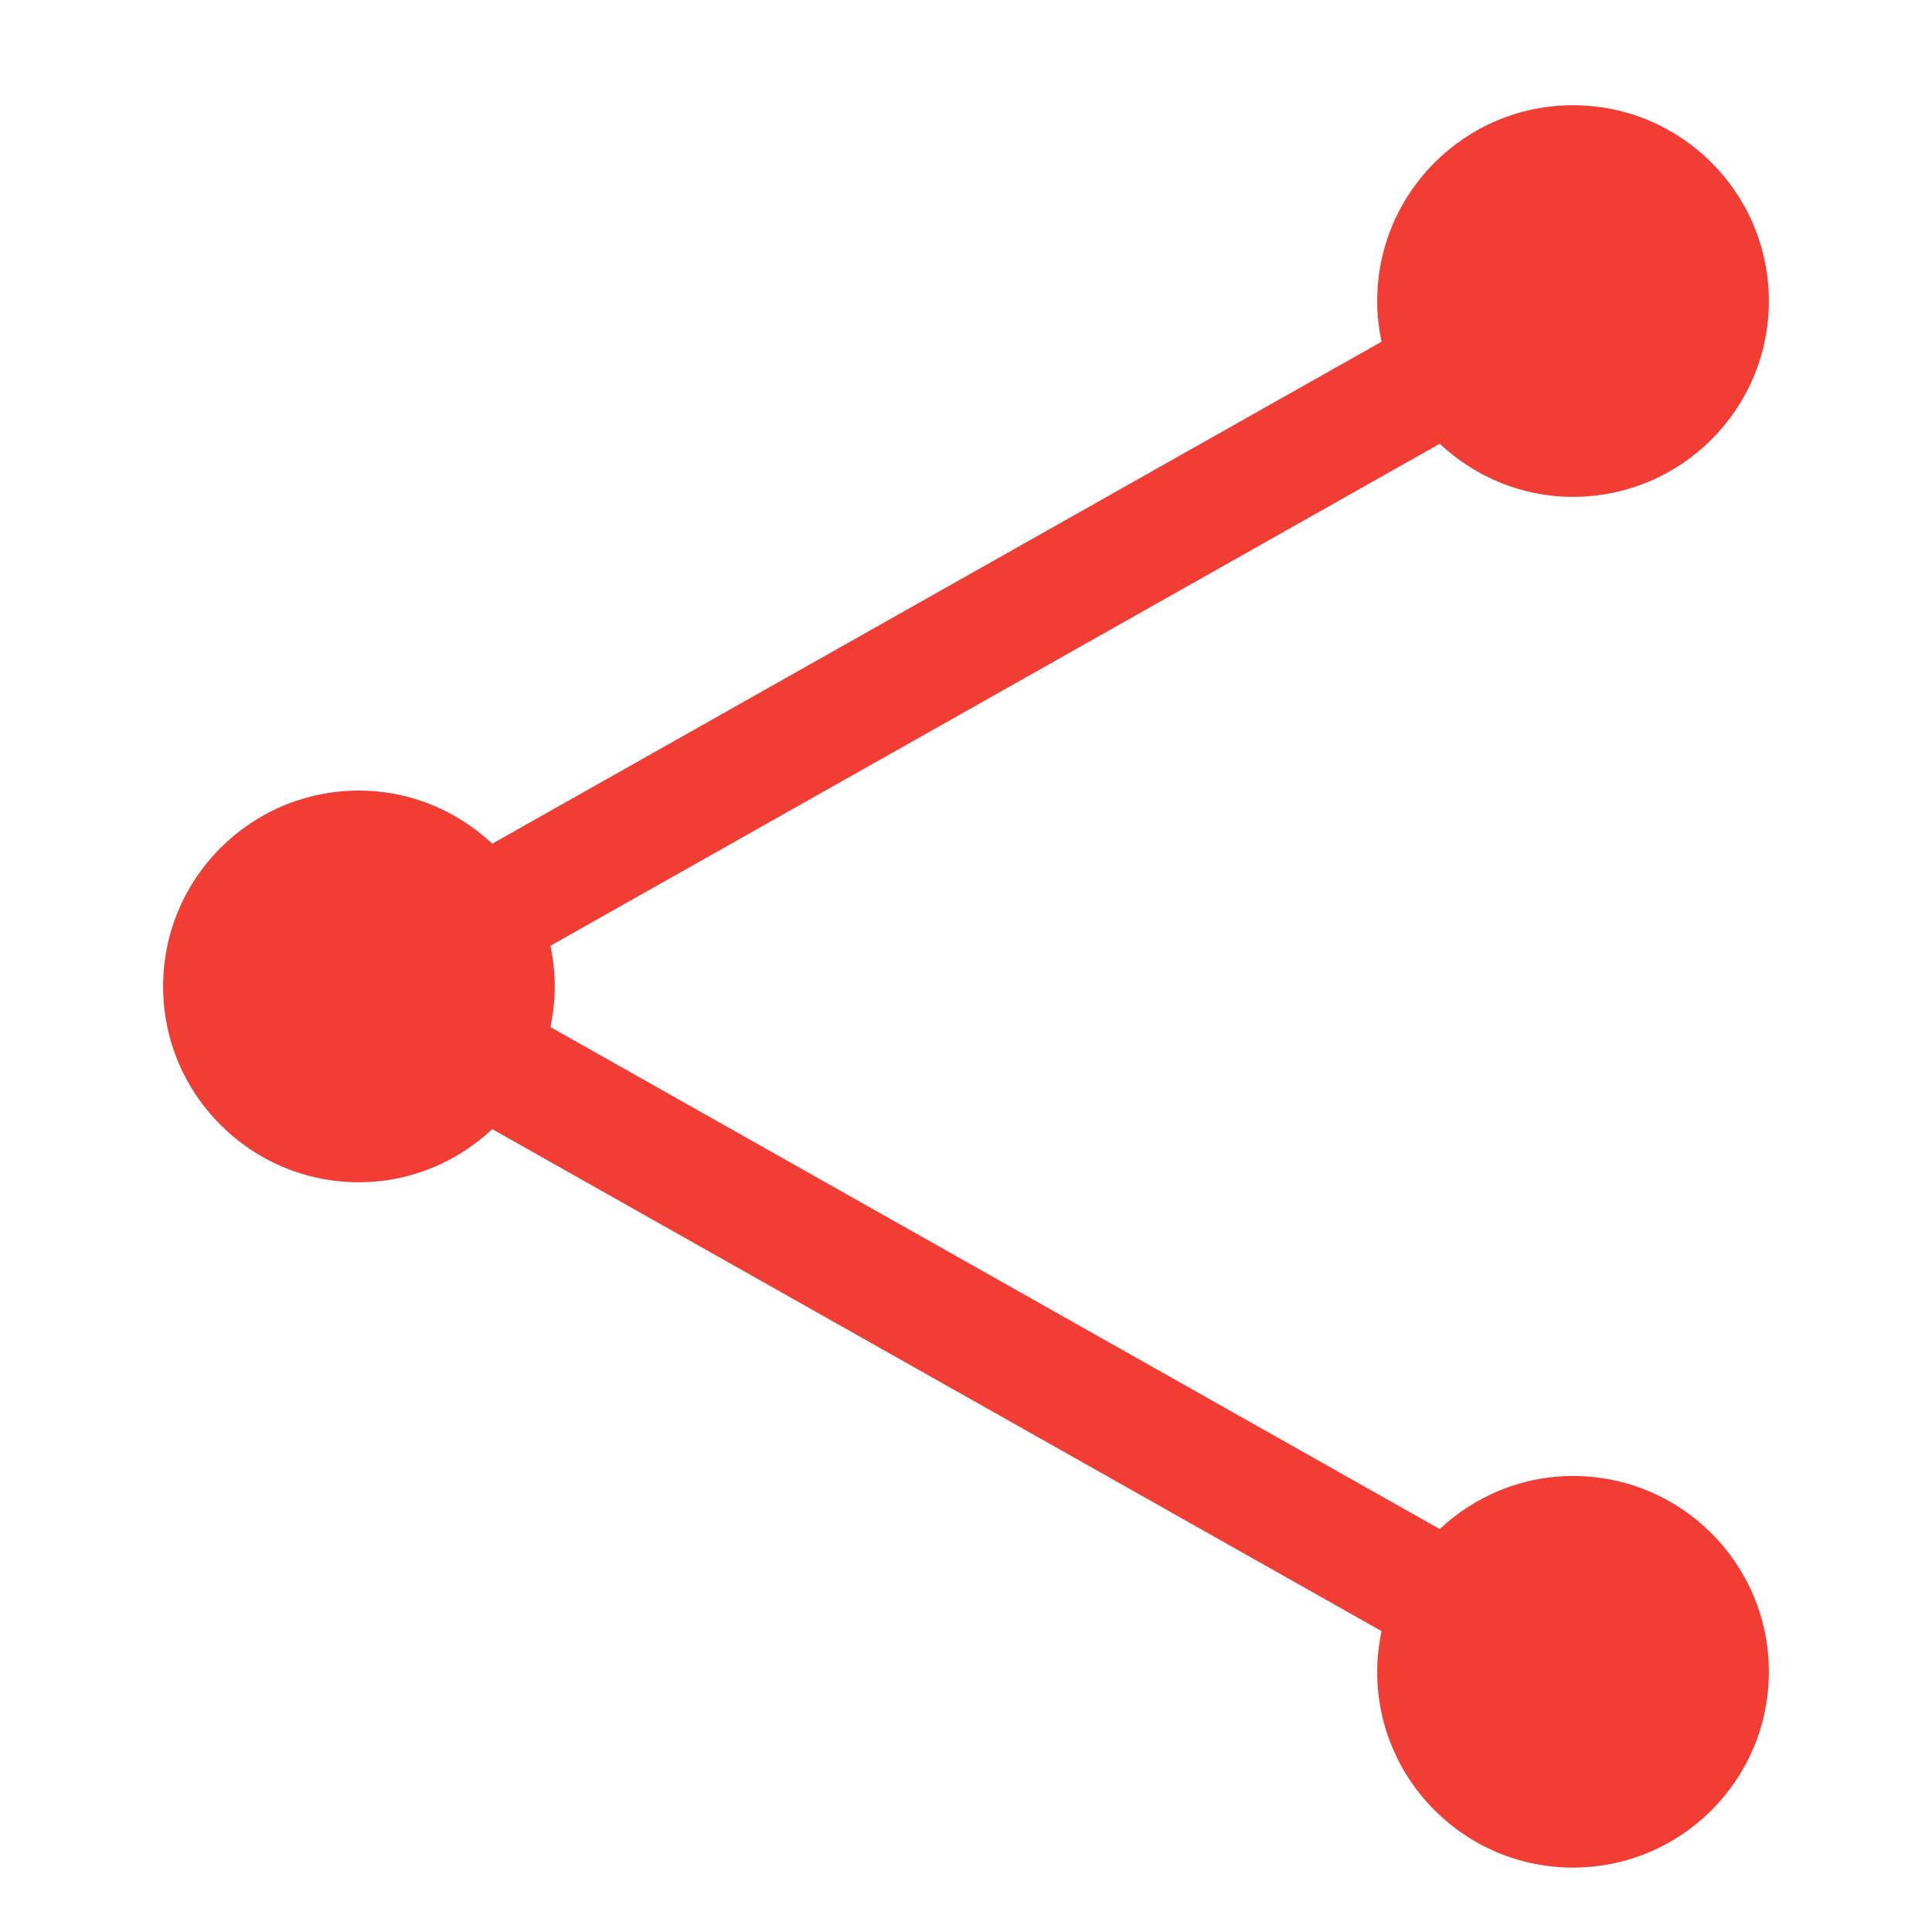 <?xml version="1.0" encoding="UTF-8" standalone="no"?>
<svg width="30px" height="30px" viewBox="0 0 30 30" version="1.1" xmlns="http://www.w3.org/2000/svg" xmlns:xlink="http://www.w3.org/1999/xlink">
    <!-- Generator: Sketch 47.1 (45422) - http://www.bohemiancoding.com/sketch -->
    <title>Star Copy</title>
    <desc>Created with Sketch.</desc>
    <defs></defs>
    <g id="Page-1" stroke="none" stroke-width="1" fill="none" fill-rule="evenodd">
        <g id="Star-Copy" fill="#F23D34">
            <path d="M22.356,23.743 L8.547,15.948 C8.59,15.745 8.614,15.534 8.614,15.317 C8.614,15.101 8.59,14.89 8.547,14.686 L22.356,6.891 C22.9,7.399 23.624,7.715 24.426,7.715 C26.105,7.715 27.467,6.354 27.467,4.675 C27.467,2.996 26.105,1.634 24.426,1.634 C22.747,1.634 21.385,2.996 21.385,4.675 C21.385,4.892 21.41,5.102 21.453,5.306 L7.644,13.101 C7.101,12.593 6.376,12.276 5.574,12.276 C3.895,12.276 2.533,13.638 2.533,15.317 C2.533,16.997 3.895,18.358 5.574,18.358 C6.376,18.358 7.101,18.041 7.644,17.533 L21.453,25.328 C21.41,25.532 21.385,25.743 21.385,25.96 C21.385,27.639 22.747,29 24.426,29 C26.105,29 27.467,27.639 27.467,25.96 C27.467,24.28 26.105,22.919 24.426,22.919 C23.624,22.919 22.9,23.235 22.356,23.743 Z" id="Fill-1"></path>
        </g>
    </g>
</svg>